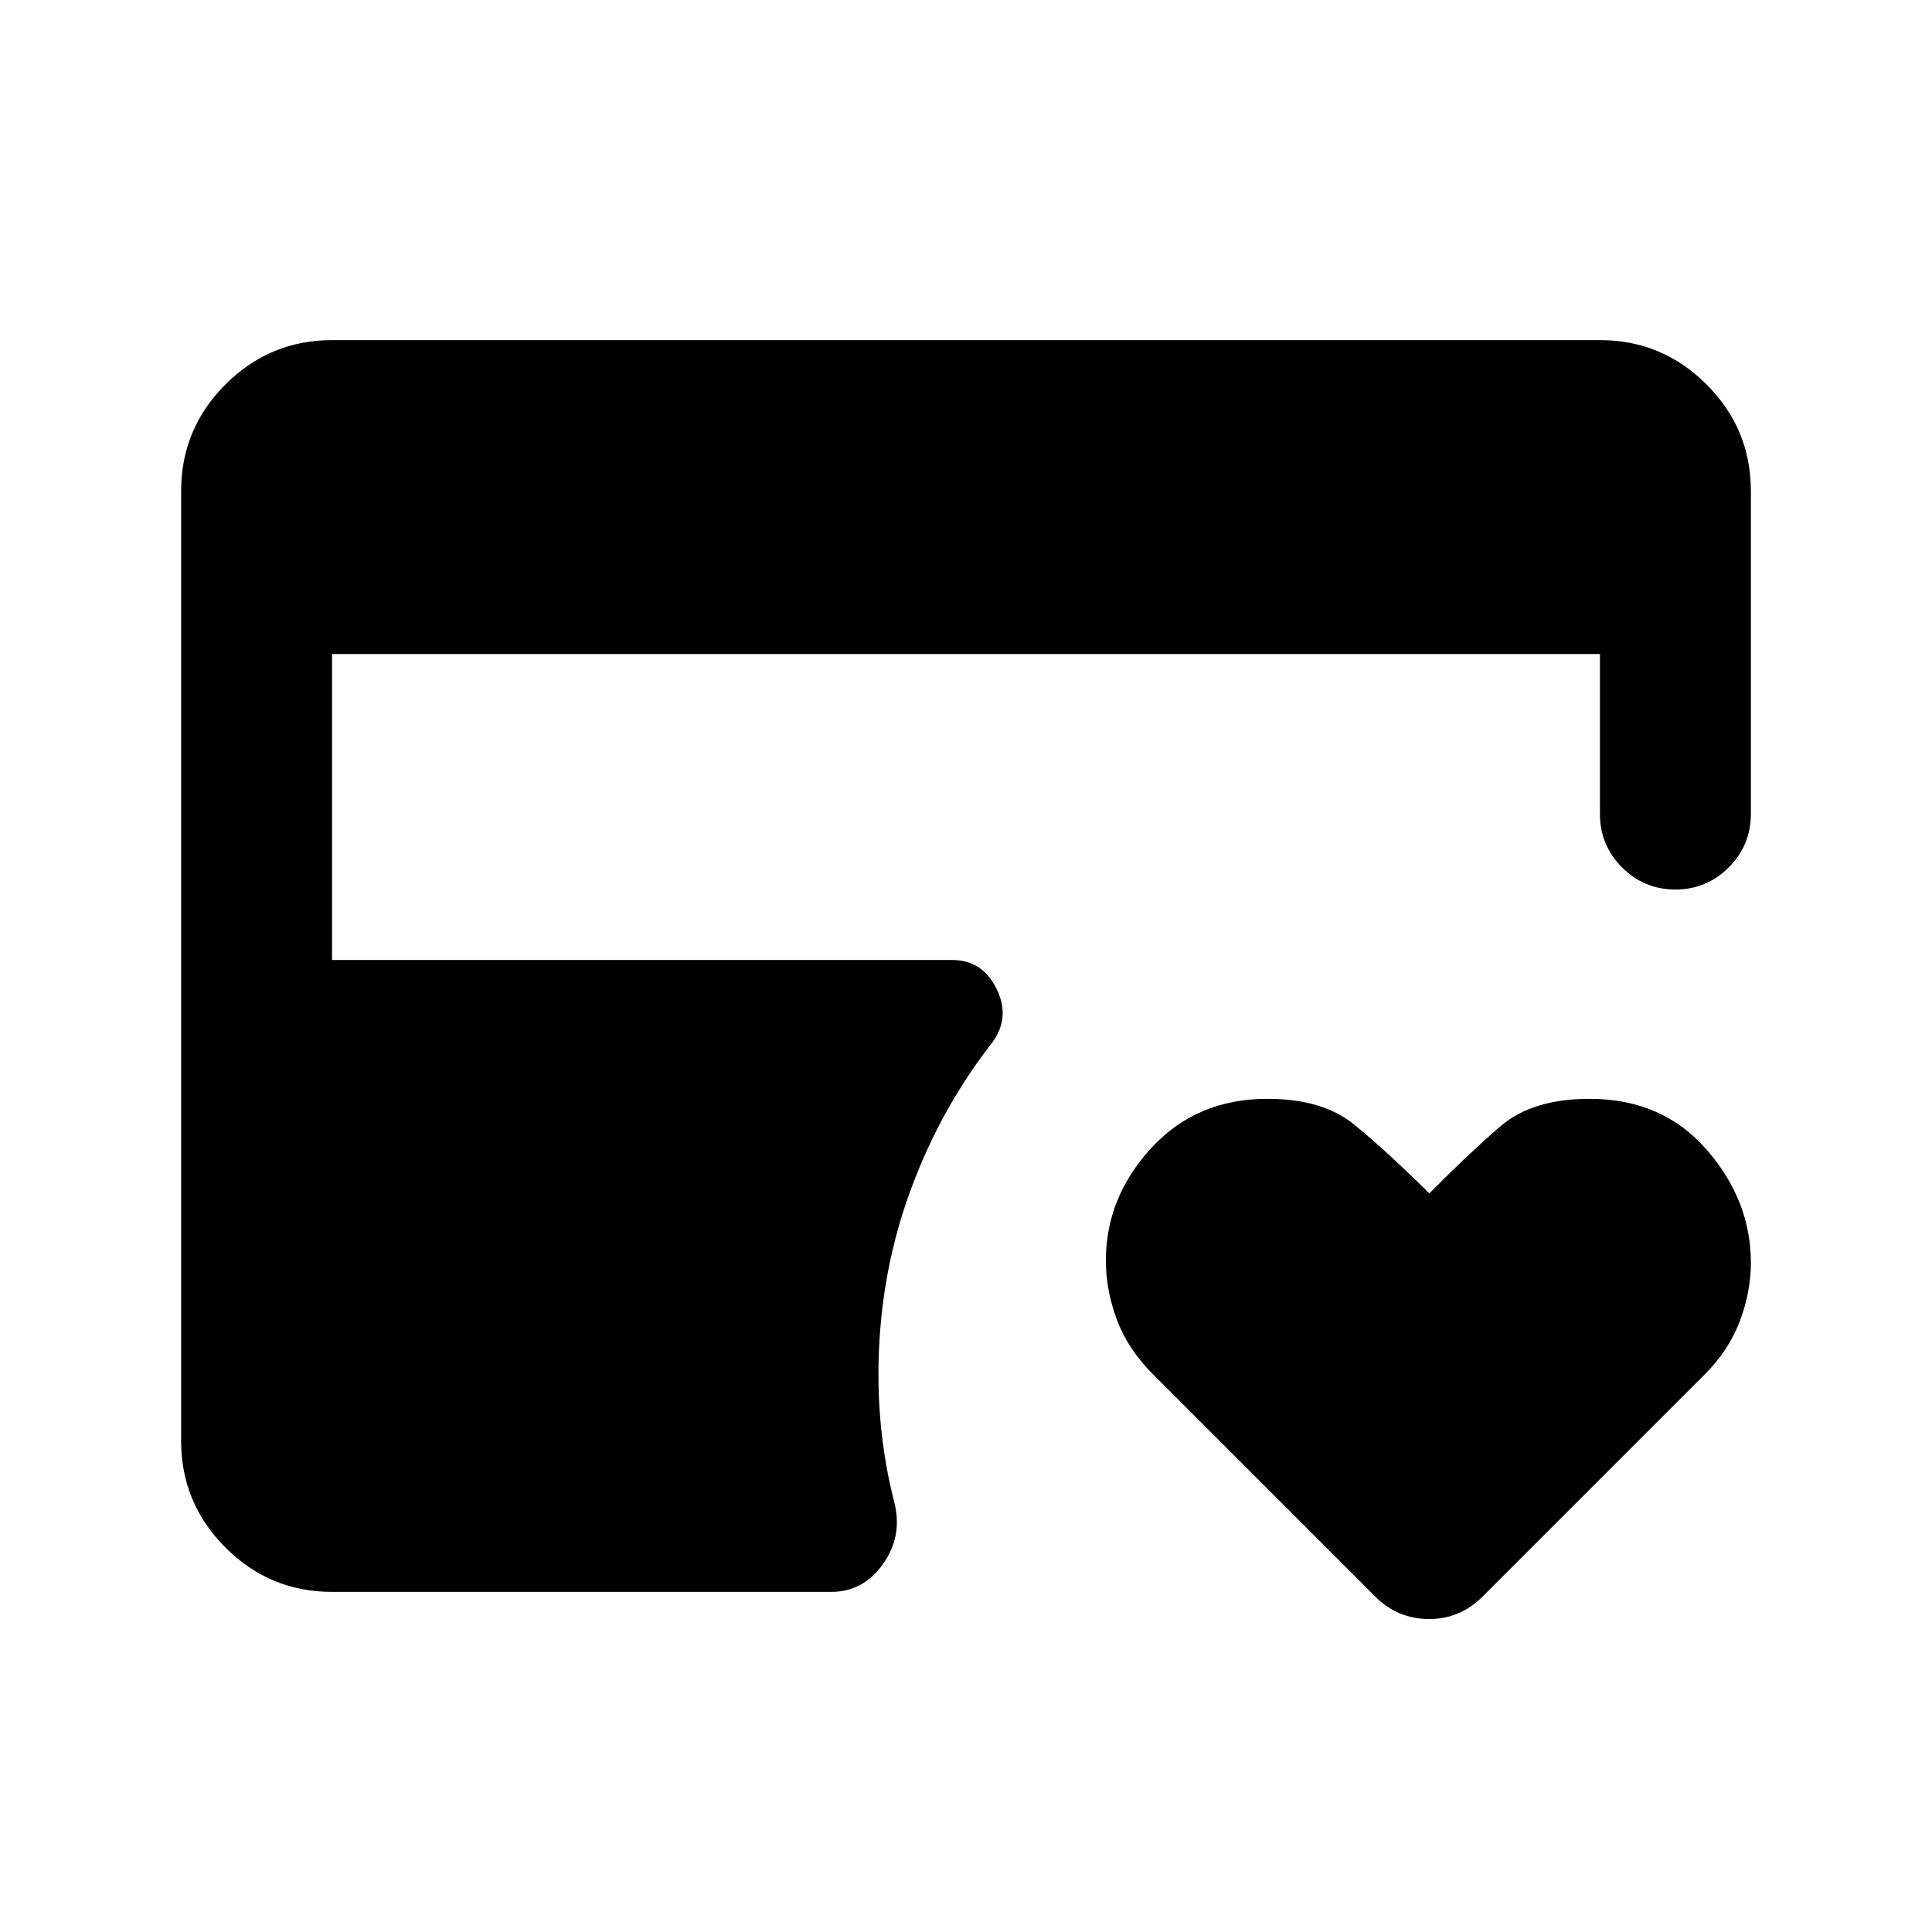 <svg xmlns="http://www.w3.org/2000/svg" height="24" viewBox="0 -960 960 960" width="24"><path d="M710.1-155.5q-7.6 0-14.35-2.75t-12.25-8.25L573-277q-12.5-12.5-18-27.2-5.5-14.71-5.5-29.41 0-31.37 22.5-55.88T629.75-414q27.42 0 43.08 12.75Q688.5-388.5 710.24-367q19.76-20 35.51-33.5 15.75-13.5 44.1-13.5 36.16 0 58.16 25.25Q870-363.5 870-332.54q0 14.51-5.5 29.03-5.5 14.51-17.35 26.36L736.5-166.5q-5.5 5.5-12.15 8.25t-14.25 2.75ZM165-169q-30.94 0-52.97-22.03Q90-213.06 90-244v-472q0-30.94 22.03-52.97Q134.06-791 165-791h630q30.94 0 52.97 22.03Q870-746.94 870-716v160.5q0 15.5-11 26.5t-26.5 11q-15.5 0-26.5-11t-11-26.5V-635H165v152h308q15.5 0 22.5 15t-4 28q-26 34-40.5 75.5T436.5-277q0 16.46 2 32.48 2 16.02 6 31.52 4 16.5-5.81 30.25Q428.88-169 413-169H165Z"/></svg>